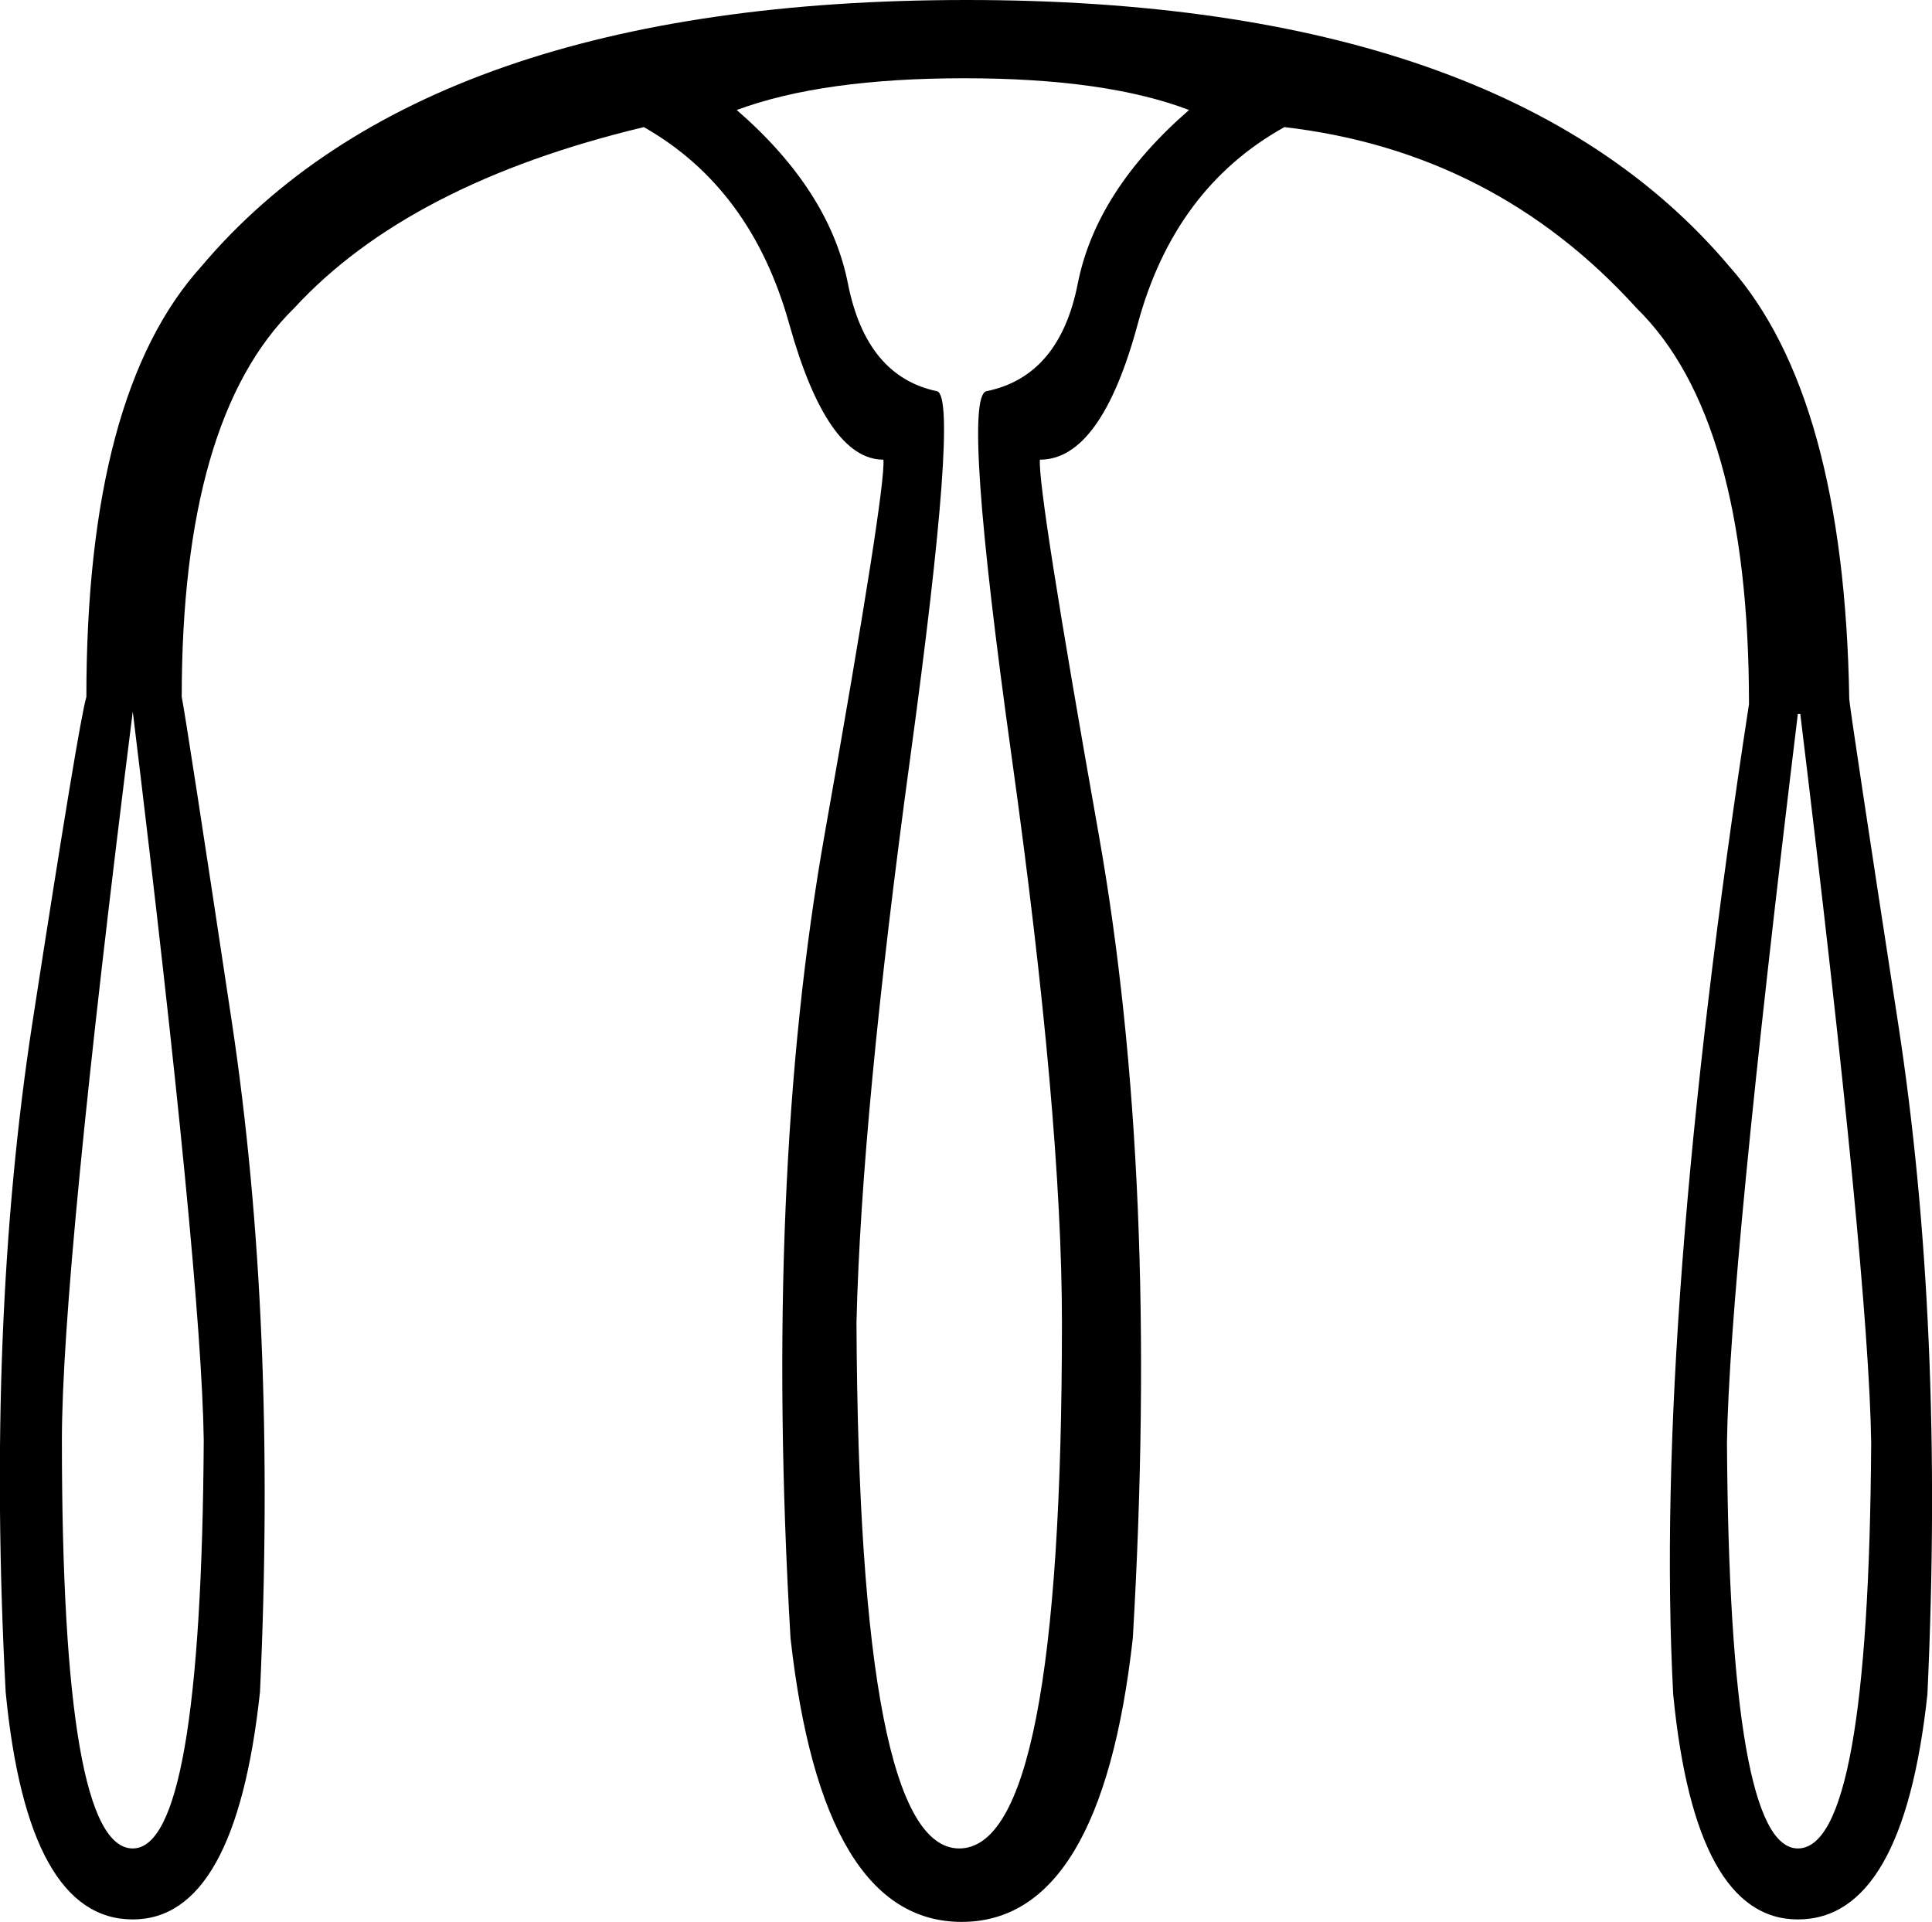 <?xml version='1.0' encoding ='UTF-8' standalone='yes'?>
<svg width='18.073' height='17.978' xmlns='http://www.w3.org/2000/svg' xmlns:xlink='http://www.w3.org/1999/xlink' xmlns:inkscape='http://www.inkscape.org/namespaces/inkscape'>
<path style='fill:#000000; stroke:none' d=' M 1.242 17.291  Q 1.883 17.291 1.906 13.472  Q 1.883 11.916 1.242 6.656  L 1.242 6.656  Q 0.579 11.916 0.579 13.472  Q 0.579 17.291 1.242 17.291  Z  M 11.123 1.029  Q 10.345 0.732 9.019 0.732  Q 7.692 0.732 6.892 1.029  Q 7.761 1.784 7.932 2.653  Q 8.104 3.522 8.767 3.66  Q 8.973 3.728 8.516 7.079  Q 8.058 10.43 8.012 12.374  Q 8.035 17.291 8.973 17.291  Q 9.934 17.291 9.934 12.374  Q 9.934 10.453 9.465 7.09  Q 8.996 3.728 9.225 3.66  Q 9.911 3.522 10.082 2.653  Q 10.254 1.784 11.123 1.029  Z  M 16.818 17.291  Q 17.482 17.291 17.504 13.495  Q 17.482 11.939 16.841 6.679  L 16.818 6.679  Q 16.178 11.939 16.155 13.495  Q 16.178 17.291 16.818 17.291  Z  M 17.299 6.541  Q 17.321 6.747 17.756 9.572  Q 18.191 12.397 18.03 15.85  Q 17.802 17.955 16.818 17.955  Q 15.858 17.955 15.652 15.85  Q 15.469 12.397 16.361 6.587  Q 16.361 3.911 15.309 2.882  Q 13.982 1.418 12.015 1.189  Q 10.986 1.761 10.643 3.031  Q 10.3 4.3 9.728 4.3  Q 9.705 4.574 10.277 7.799  Q 10.849 11.024 10.597 15.324  Q 10.3 17.978 8.996 17.978  Q 7.692 17.978 7.395 15.324  Q 7.143 11.024 7.715 7.799  Q 8.287 4.574 8.264 4.3  Q 7.738 4.3 7.383 3.031  Q 7.029 1.761 6.023 1.189  Q 3.827 1.715 2.752 2.882  Q 1.7 3.911 1.7 6.519  Q 1.745 6.747 2.169 9.561  Q 2.592 12.374 2.432 15.828  Q 2.203 17.955 1.242 17.955  Q 0.259 17.955 0.053 15.828  Q -0.13 12.374 0.304 9.561  Q 0.739 6.747 0.808 6.519  Q 0.808 3.682 1.883 2.493  Q 3.987 0 9.042 0  Q 14.074 0 16.178 2.493  Q 17.253 3.705 17.299 6.541  Z '/></svg>
